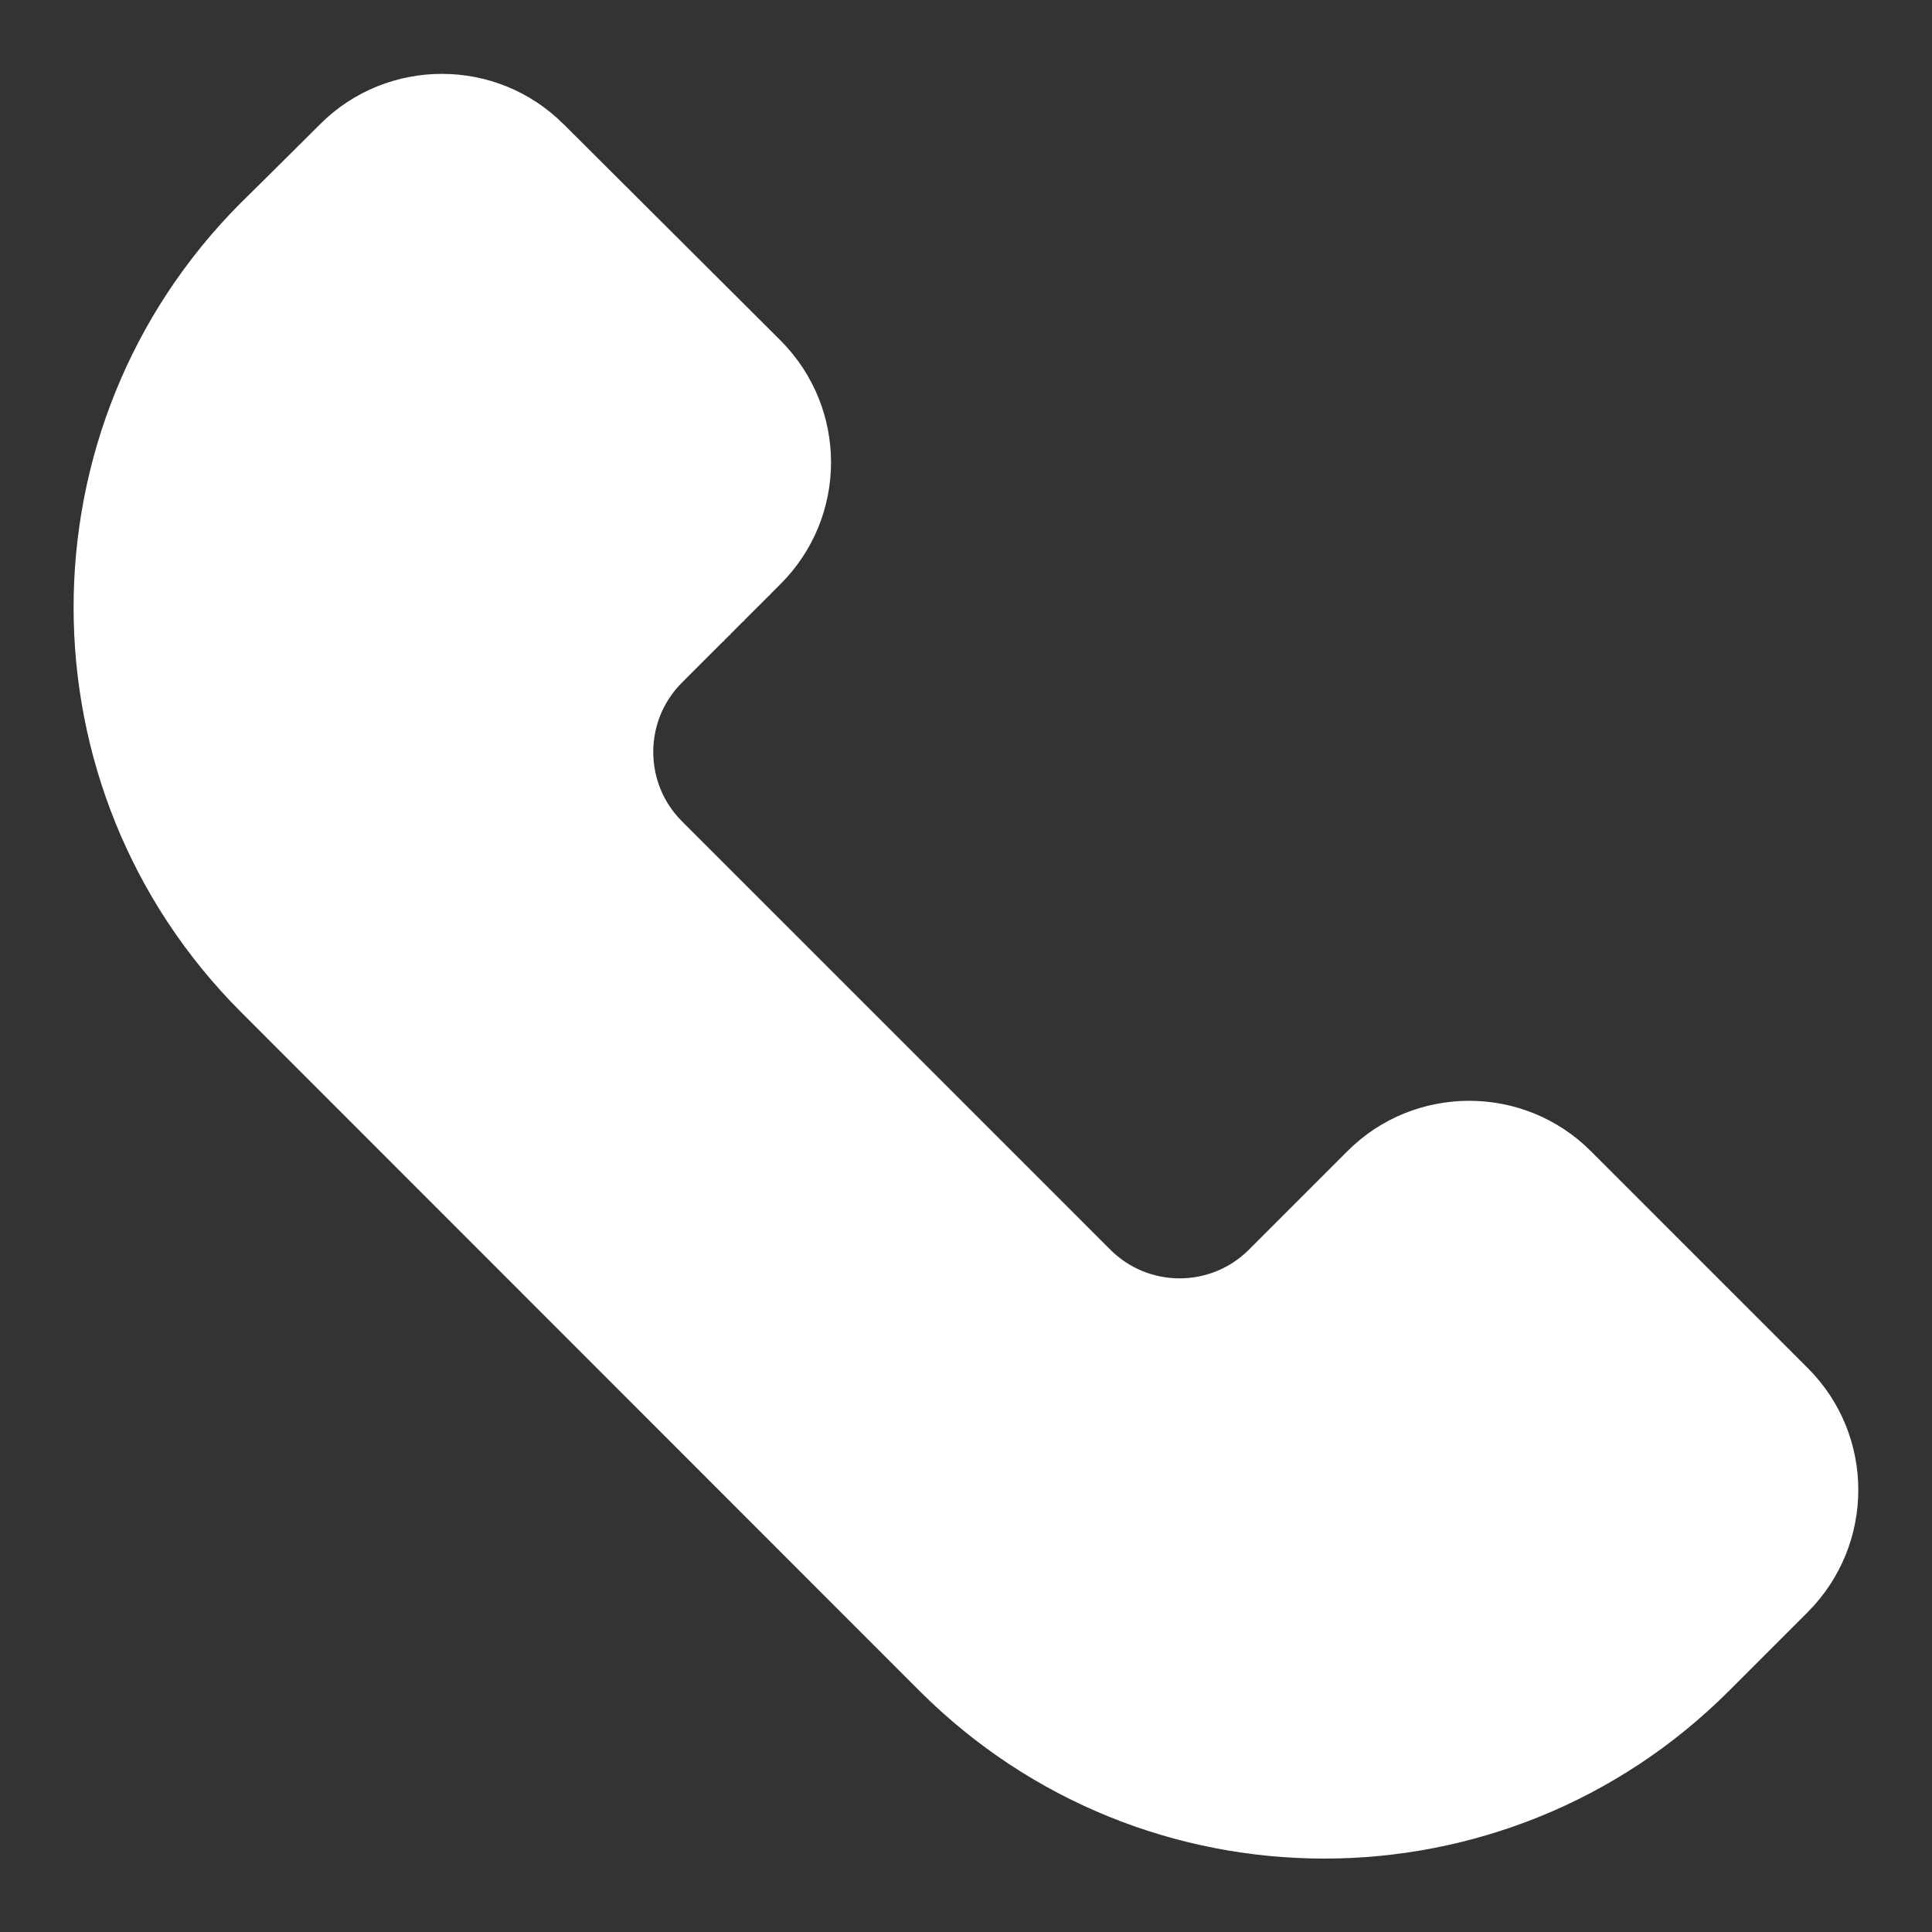 <svg width="21" height="21" viewBox="0 0 21 21" fill="none" xmlns="http://www.w3.org/2000/svg">
<rect x="0" y="0" width="21" height="21" fill="#333333" stroke="none"/>
<path d="M8.414 3.772L8.414 3.772C9.11 4.472 9.102 5.589 8.414 6.277L8.376 6.315L8.366 6.325L8.361 6.33L8.359 6.332L8.356 6.335L8.347 6.344L8.342 6.349L8.337 6.354L8.332 6.359L8.33 6.361L8.327 6.364L8.325 6.366L8.322 6.369L8.317 6.374L8.313 6.378L8.31 6.381L8.308 6.383L8.303 6.388L8.298 6.393L8.296 6.396L8.293 6.398L8.288 6.403L8.283 6.408L8.278 6.413L8.259 6.432L8.18 6.512L8.175 6.516L8.172 6.519L8.17 6.521L8.167 6.524L8.165 6.526L8.16 6.531L8.157 6.534L8.155 6.536L8.152 6.539L8.15 6.541L8.145 6.546L8.14 6.551L8.12 6.571L8.11 6.581L8.105 6.586L8.1 6.591L8.09 6.601L8.088 6.603L8.085 6.606L8.08 6.611L8.06 6.631L8.055 6.636L8.053 6.638L8.05 6.641L8.048 6.643L8.046 6.645L8.043 6.648L8.041 6.65L8.021 6.67L8.018 6.673L8.016 6.675L8.014 6.678L8.011 6.68L8.009 6.682L8.006 6.685L8.004 6.687L8.001 6.69L7.996 6.695L7.994 6.697L7.991 6.7L7.982 6.709L7.943 6.748L7.923 6.768L7.904 6.787L7.899 6.792L7.897 6.794L7.894 6.797L7.892 6.799L7.89 6.801L7.885 6.806L7.88 6.811L7.878 6.813L7.875 6.816L7.866 6.825L7.864 6.828L7.861 6.83L7.859 6.832L7.856 6.835L7.854 6.837L7.852 6.839L7.849 6.842L7.847 6.844L7.845 6.846L7.842 6.849L7.84 6.851L7.838 6.853L7.828 6.863L7.826 6.865L7.824 6.867L7.819 6.872L7.817 6.874L7.814 6.877L7.81 6.881L7.805 6.886L7.8 6.891L7.796 6.895L7.794 6.898L7.791 6.9L7.789 6.902L7.787 6.904L7.782 6.909L7.773 6.918L7.771 6.92L7.768 6.923L7.766 6.925L7.764 6.927L7.762 6.929L7.759 6.932L7.757 6.934L7.755 6.936L7.719 6.972L7.651 7.04L7.642 7.049L7.638 7.053L7.634 7.057L7.618 7.073L7.61 7.081L7.606 7.085L7.602 7.089L7.6 7.091L7.598 7.093L7.594 7.097L7.586 7.105L7.57 7.121L7.555 7.136L7.553 7.138L7.551 7.14L7.549 7.142L7.548 7.143L7.544 7.147L7.54 7.151L7.538 7.153L7.536 7.155L7.535 7.156L7.533 7.158L7.531 7.16L7.529 7.162L7.527 7.164L7.526 7.165L7.497 7.194L7.484 7.207L7.48 7.211L7.477 7.214L7.47 7.221L7.464 7.227L7.457 7.234L7.454 7.237L7.451 7.24L7.445 7.246L7.433 7.258L7.431 7.26L7.43 7.261L7.428 7.263L7.427 7.264L7.421 7.27L7.415 7.276L7.414 7.277L7.412 7.279L7.411 7.28L7.409 7.282L7.398 7.293L7.397 7.294L7.396 7.295L7.394 7.297L7.393 7.298L7.39 7.301L7.388 7.303L7.378 7.313L7.375 7.316L7.374 7.317L7.373 7.318L7.368 7.323L7.367 7.324L7.365 7.326L7.364 7.327L7.363 7.328L7.361 7.33L7.36 7.331L7.359 7.332L7.341 7.35C6.887 7.804 6.887 8.543 7.341 8.997L11.998 13.654C12.453 14.109 13.191 14.109 13.646 13.654L14.718 12.582C15.407 11.893 16.531 11.893 17.22 12.582L19.58 14.942C20.272 15.634 20.272 16.755 19.58 17.451L19.58 17.451L18.723 18.308C16.331 20.7 12.457 20.7 10.065 18.308L10.065 18.308L2.691 10.931C0.303 8.543 0.303 4.661 2.691 2.273L2.692 2.272L2.692 2.272C2.841 2.125 2.962 2.006 3.179 1.79C3.278 1.691 3.399 1.571 3.552 1.419C4.241 0.731 5.365 0.731 6.053 1.419L8.414 3.772ZM8.414 3.772L6.054 1.419L8.414 3.772ZM4.476 2.348L4.476 2.347C4.653 2.171 4.946 2.171 5.122 2.347L5.122 2.348L7.482 4.7C7.662 4.88 7.661 5.169 7.482 5.345L7.482 5.345L7.159 5.668L4.158 2.663L4.476 2.348ZM3.619 9.999L3.619 9.999C1.864 8.244 1.746 5.509 3.248 3.613L6.244 6.609C5.449 7.584 5.504 9.019 6.413 9.929C6.413 9.929 6.413 9.929 6.413 9.929L11.067 14.586L11.067 14.586C11.976 15.496 13.409 15.55 14.386 14.755L17.382 17.751C15.49 19.25 12.758 19.142 10.993 17.376L3.619 9.999ZM18.329 16.842L15.32 13.833L15.642 13.511C15.642 13.511 15.642 13.51 15.642 13.51C15.823 13.332 16.112 13.331 16.287 13.509L16.288 13.51L18.648 15.87L18.649 15.871C18.832 16.051 18.832 16.339 18.652 16.519L18.329 16.842Z" fill="white" stroke="white" stroke-width="0.2"/>
</svg>
